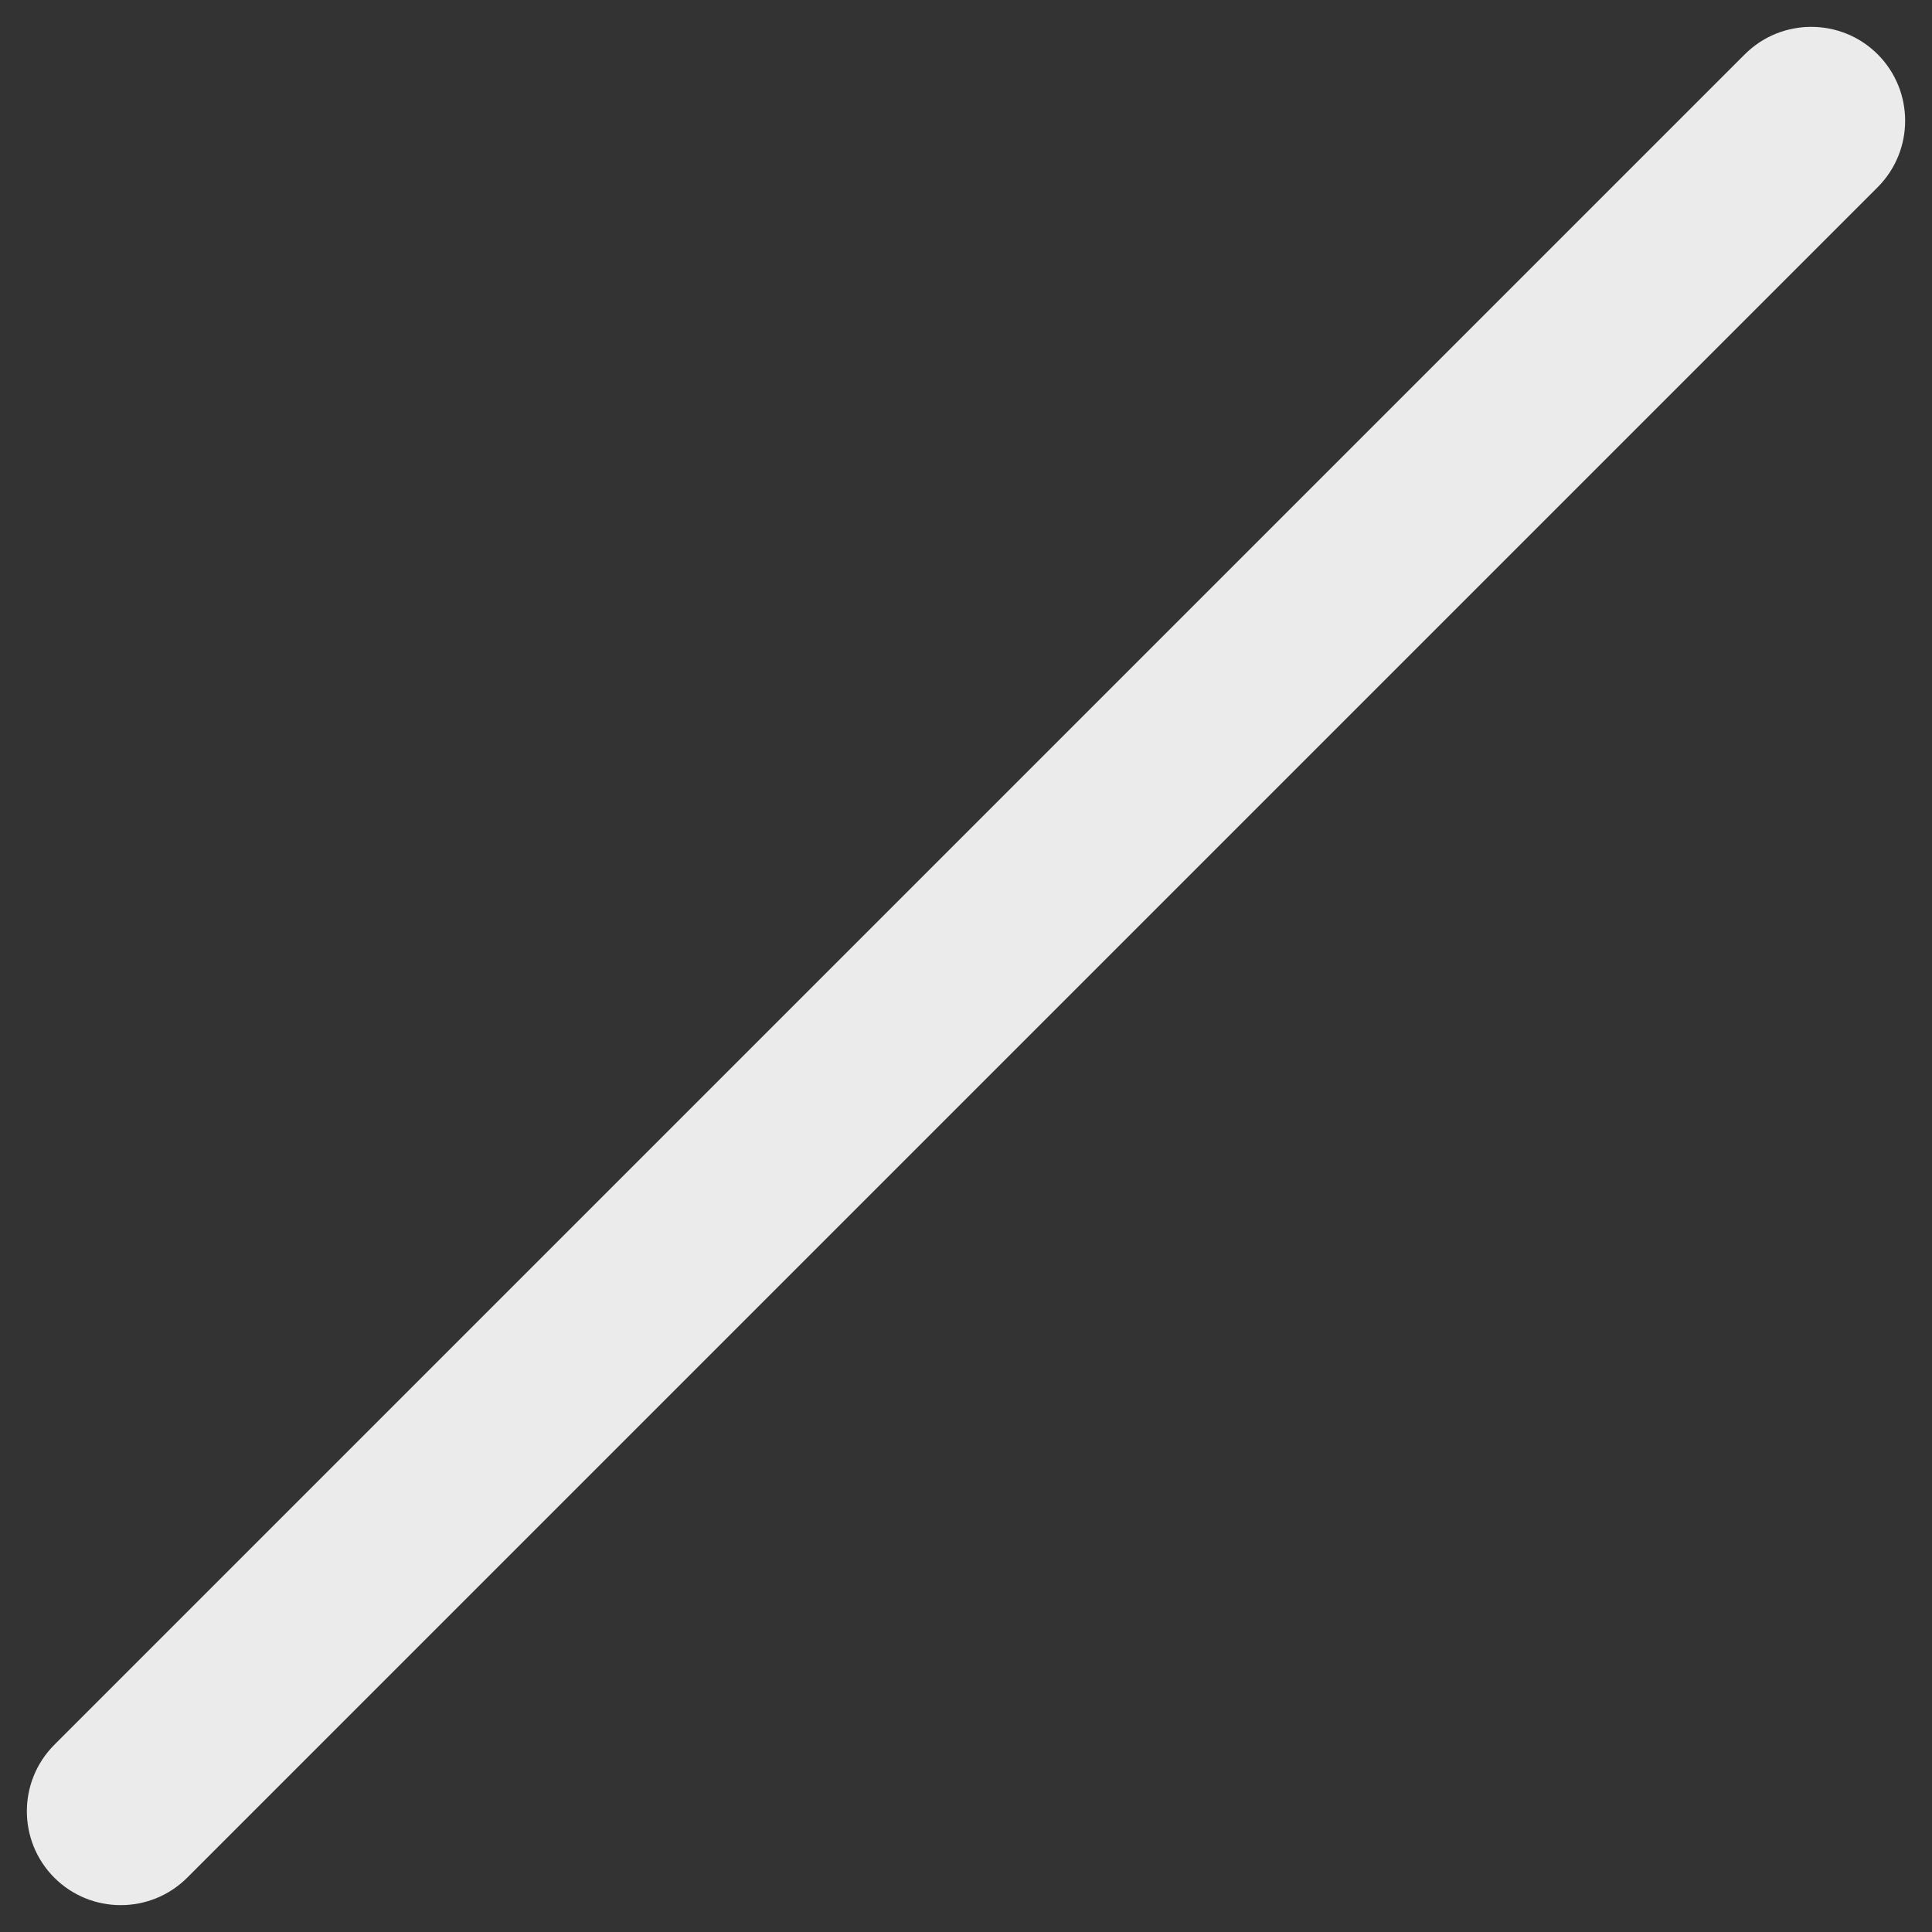 <svg width="18" height="18" viewBox="0 0 18 18" fill="none" xmlns="http://www.w3.org/2000/svg">
<rect x="0" y="0" width="18" height="18" fill="#333333" stroke="none"/>
<path fill-rule="evenodd" clip-rule="evenodd" d="M17.494 0.506C17.835 0.848 17.835 1.402 17.494 1.744L1.744 17.494C1.402 17.835 0.848 17.835 0.506 17.494C0.165 17.152 0.165 16.598 0.506 16.256L16.256 0.506C16.598 0.165 17.152 0.165 17.494 0.506Z" fill="#EBEBEB"/>
</svg>
